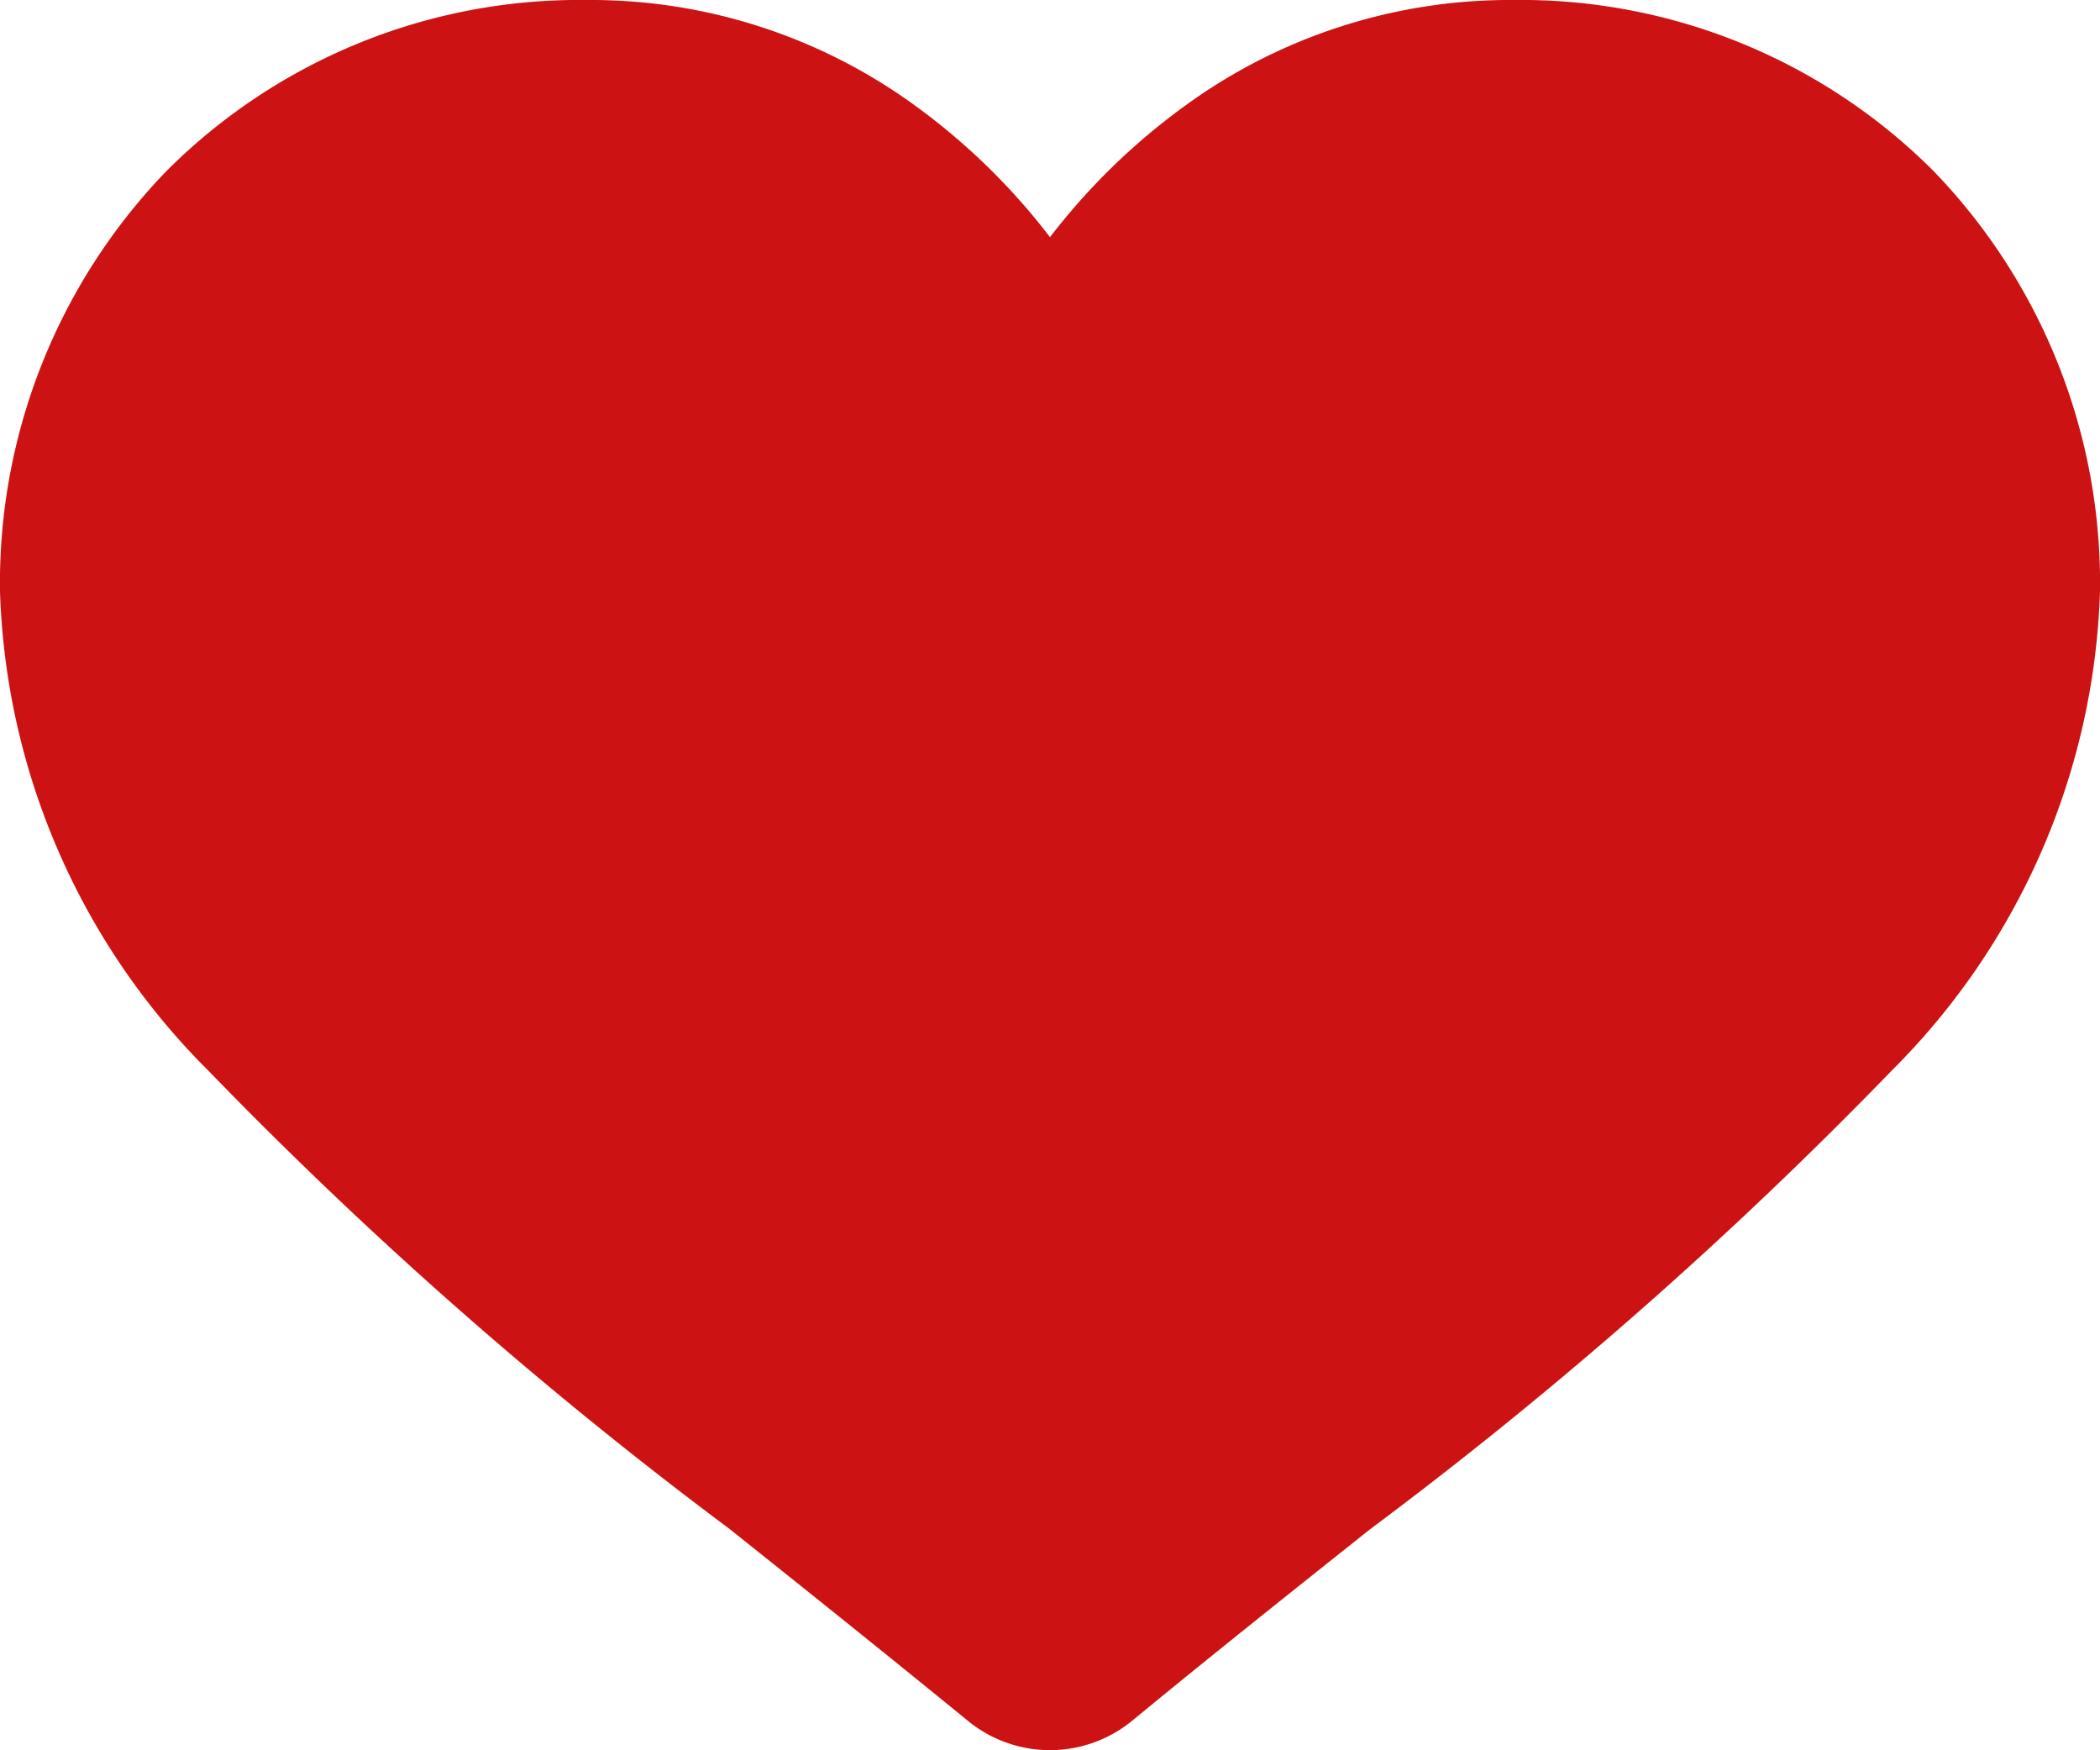 <svg xmlns="http://www.w3.org/2000/svg" width="24" height="20" viewBox="0 0 24 20">
    <g id="prefix__Group_359" data-name="Group 359" transform="translate(-1025.908 -41)">
        <path id="prefix__heart" fill="#cc1212" d="M22.1 1.957A6.663 6.663 0 0 0 17.3 0a6.3 6.3 0 0 0-3.771 1.219A7.46 7.46 0 0 0 12 2.71a7.456 7.456 0 0 0-1.525-1.491A6.3 6.3 0 0 0 6.7 0a6.663 6.663 0 0 0-4.8 1.957A6.776 6.776 0 0 0 0 6.756a8.088 8.088 0 0 0 2.38 5.477 49.563 49.563 0 0 0 5.959 5.239c.826.659 1.761 1.406 2.733 2.2a1.481 1.481 0 0 0 1.855 0c.972-.8 1.908-1.543 2.734-2.2a49.54 49.54 0 0 0 5.958-5.238A8.087 8.087 0 0 0 24 6.756a6.775 6.775 0 0 0-1.9-4.799zm0 0" transform="translate(1025.908 41)"/>
    </g>
</svg>
